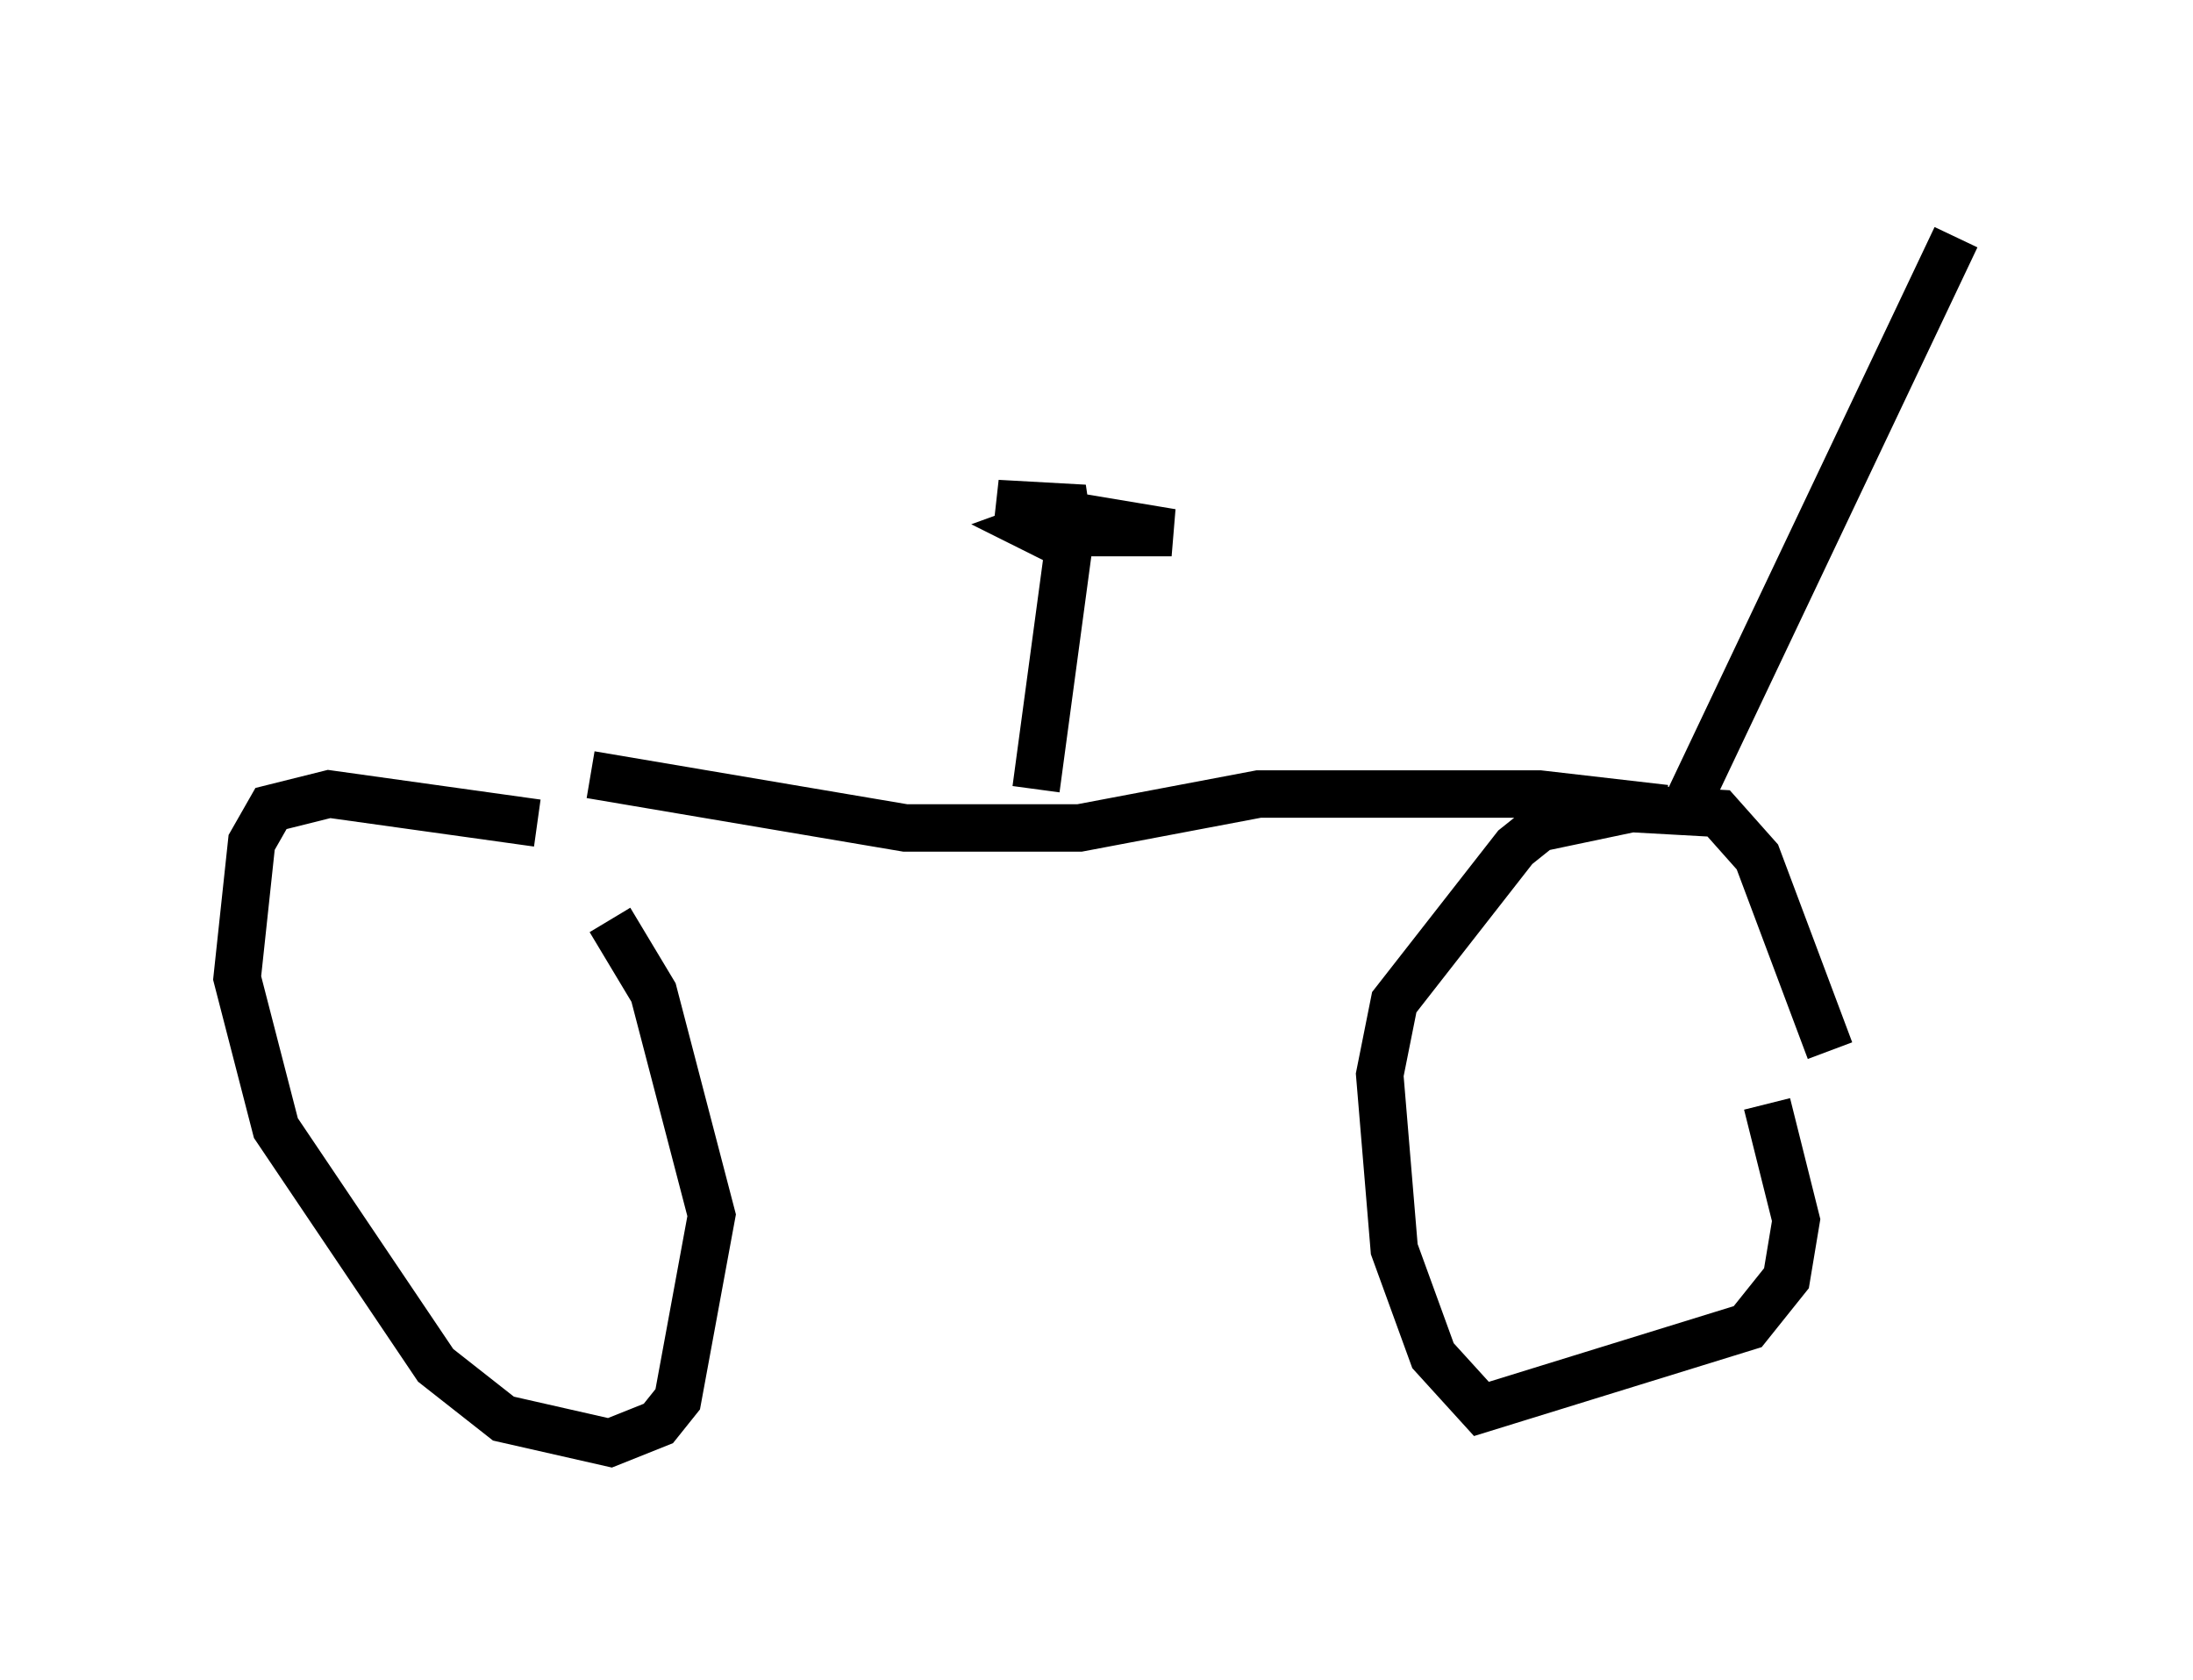 <?xml version="1.0" encoding="utf-8" ?>
<svg baseProfile="full" height="35.419" version="1.1" width="46.24" xmlns="http://www.w3.org/2000/svg" xmlns:ev="http://www.w3.org/2001/xml-events" xmlns:xlink="http://www.w3.org/1999/xlink"><defs /><rect fill="white" height="35.419" width="46.24" x="0" y="0" /><path d="M13.167, 18.986 m-1.838, -1.633 l-4.39, -0.613 -1.225, 0.306 l-0.408, 0.715 -0.306, 2.858 l0.817, 3.165 3.369, 5.002 l1.429, 1.123 2.246, 0.51 l1.021, -0.408 0.408, -0.51 l0.715, -3.879 -1.225, -4.696 l-0.919, -1.531 m25.725, 2.756 l-1.531, -4.083 -0.817, -0.919 l-1.838, -0.102 -1.94, 0.408 l-0.51, 0.408 -2.552, 3.267 l-0.306, 1.531 0.306, 3.675 l0.817, 2.246 1.021, 1.123 l5.615, -1.735 0.817, -1.021 l0.204, -1.225 -0.613, -2.45 m-2.144, -6.227 l-2.654, -0.306 -5.921, 0.0 l-3.777, 0.715 -3.675, 0.0 l-6.635, -1.123 m9.392, 0.306 l0.715, -5.308 m0.0, -0.102 l2.144, 0.0 -3.675, -0.613 l1.838, 0.102 -1.123, 0.408 l0.613, 0.306 m13.169, 5.615 l5.717, -12.046 " fill="none" stroke="black" stroke-width="1" /></svg>